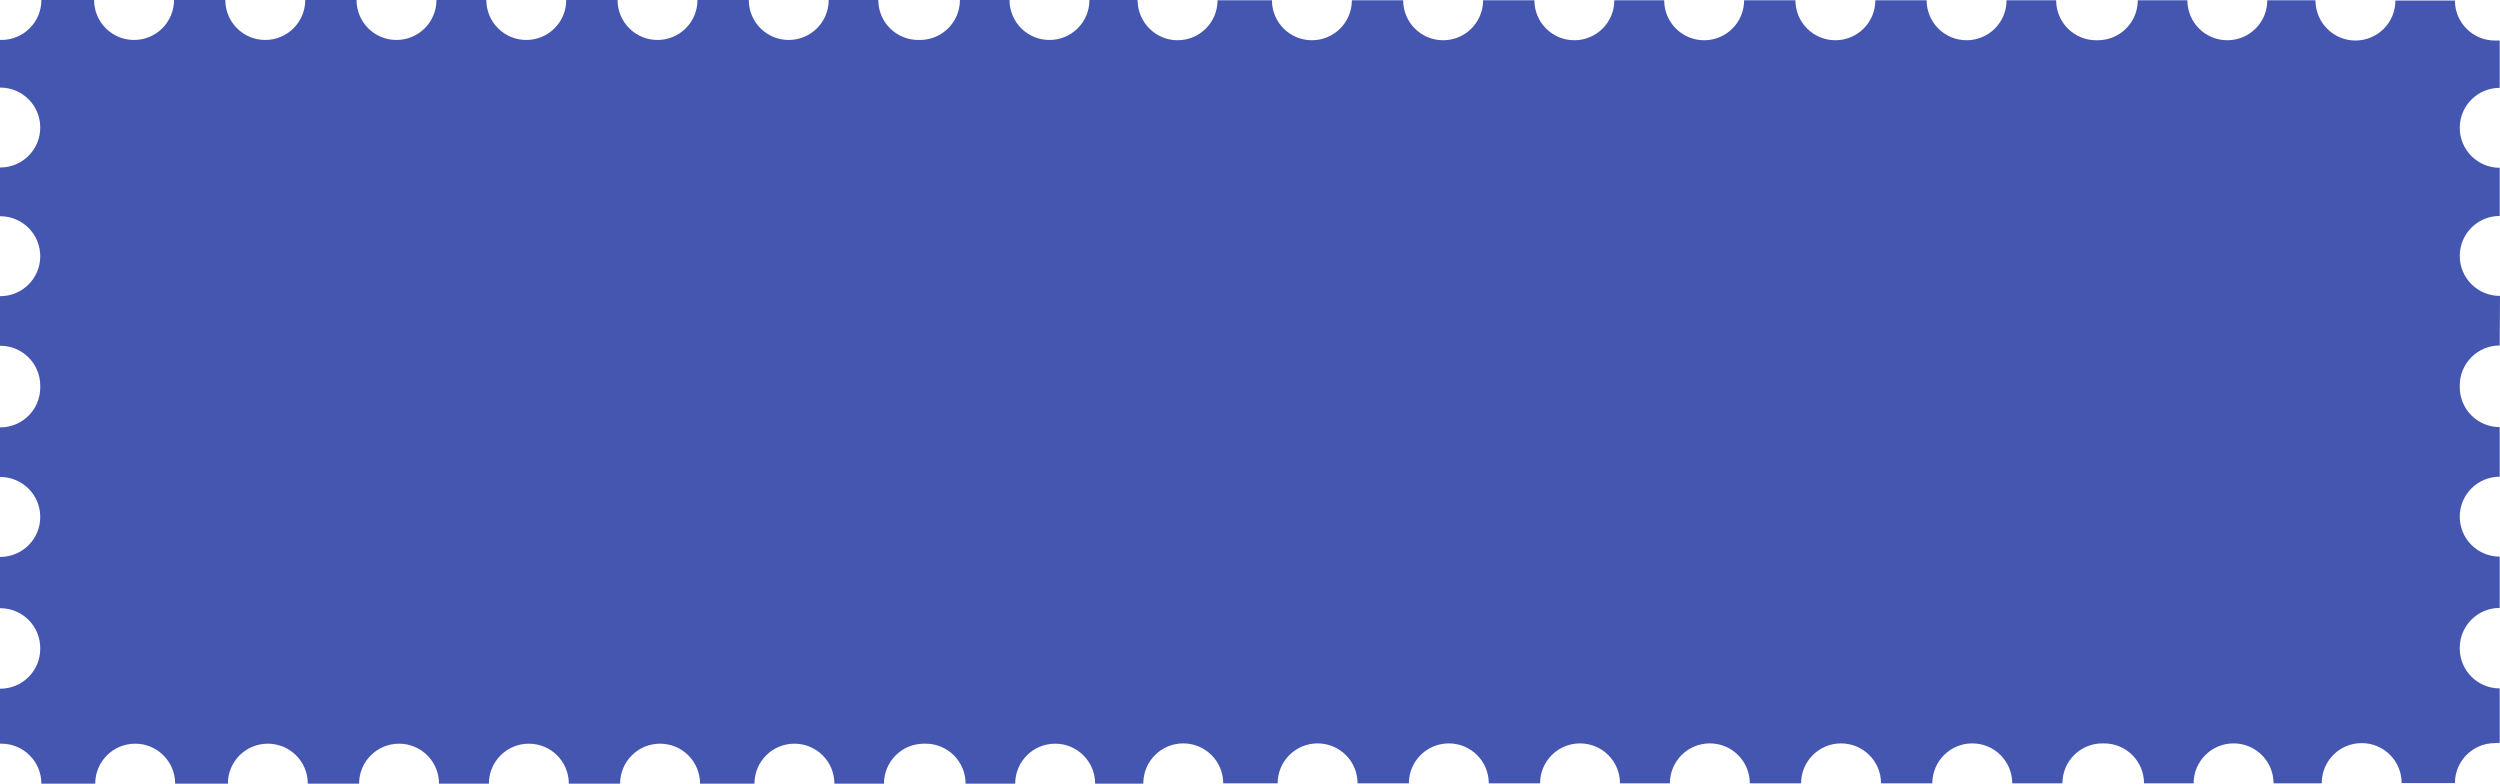 <?xml version="1.0" encoding="utf-8"?>
<!-- Generator: Adobe Illustrator 25.4.1, SVG Export Plug-In . SVG Version: 6.00 Build 0)  -->
<svg version="1.1" id="레이어_1" xmlns="http://www.w3.org/2000/svg" xmlns:xlink="http://www.w3.org/1999/xlink" x="0px"
	 y="0px" viewBox="0 0 882.1 276.8" style="enable-background:new 0 0 882.1 276.8;" xml:space="preserve">
<style type="text/css">
	.st0{fill:#4556B0;}
</style>
<g>
	<path class="st0" d="M882.1,104.4l-0.1,17.5c-7.8,0-14.1,6.3-14.1,14.1c0,0.1,0,0.2,0,0.3c0,0.1,0,0.2,0,0.3
		c0,7.8,6.3,14.1,14.1,14.1v17.5c-7.8,0-14.1,6.3-14.1,14.1c0,0,0,0,0,0c0,0,0,0,0,0c0,7.8,6.3,14.1,14.1,14.1v18.1
		c-7.8,0-14.1,6.3-14.1,14.1c0,0,0,0,0,0c0,0,0,0,0,0v0.2c0,0,0,0,0,0c0,0,0,0,0,0c0,7.8,6.3,14.1,14.1,14.1v0.3v18.1l0,0.8
		l-1.7,0.1c-7.8,0-14.1,6.3-14.1,14.1h-18.2h-0.6c0-7.8-6.3-14.1-14.1-14.1c-7.7,0-13.9,6.1-14.1,13.8c0,0.1,0,0.2,0,0.4h-17
		c0-7.8-6.3-14.1-14.1-14.1c-7.8,0-14.1,6.3-14.1,14.1h-17.5c0-7.8-6.3-14.1-14.1-14.1c-0.1,0-0.2,0-0.3,0c-0.1,0-0.2,0-0.3,0
		c-7.8,0-14.1,6.3-14.1,14.1H710c0-7.8-6.3-14.1-14.1-14.1c0,0,0,0,0,0c0,0,0,0,0,0c-7.8,0-14.1,6.3-14.1,14.1h-18.1
		c0-7.8-6.3-14.1-14.1-14.1c0,0,0,0,0,0c0,0,0,0,0,0c-7.8,0-14.1,6.3-14.1,14.1h-18.1c0-7.8-6.3-14.1-14.1-14.1c0,0,0,0,0,0
		c0,0,0,0,0,0c-7.8,0-14.1,6.3-14.1,14.1h-0.1h-17.5c0-7.8-6.3-14.1-14.1-14.1c0,0,0,0,0,0c0,0,0,0,0,0c-7.8,0-14.1,6.3-14.1,14.1
		h-18.1c0-7.8-6.3-14.1-14.1-14.1c0,0,0,0,0,0c0,0,0,0,0,0c-7.8,0-14.1,6.3-14.1,14.1h-18.1c0-7.8-6.3-14.1-14.1-14.1c0,0,0,0,0,0
		c0,0,0,0,0,0c-7.8,0-14.1,6.3-14.1,14.1h-0.6h-18.2h-0.4c0-7.8-6.3-14.1-14.1-14.1c-7.7,0-13.9,6.1-14.1,13.8c0,0.1,0,0.2,0,0.4
		h-17c0-7.8-6.3-14.1-14.1-14.1c-7.8,0-14.1,6.3-14.1,14.1h-17.5c0-7.8-6.3-14.1-14.1-14.1c-0.1,0-0.2,0-0.3,0c-0.1,0-0.2,0-0.3,0
		c-7.8,0-14.1,6.3-14.1,14.1h-17.5c0-7.8-6.3-14.1-14.1-14.1c0,0,0,0,0,0c0,0,0,0,0,0c-7.8,0-14.1,6.3-14.1,14.1H247
		c0-7.8-6.3-14.1-14.1-14.1c0,0,0,0,0,0c0,0,0,0,0,0c-7.8,0-14.1,6.3-14.1,14.1h-18.1c0-7.8-6.3-14.1-14.1-14.1c0,0,0,0,0,0
		c0,0,0,0,0,0c-7.8,0-14.1,6.3-14.1,14.1h-0.1h-17.5c0-7.8-6.3-14.1-14.1-14.1c0,0,0,0,0,0c0,0,0,0,0,0c-7.8,0-14.1,6.3-14.1,14.1
		h-18.1c0-7.8-6.3-14.1-14.1-14.1c0,0,0,0,0,0c0,0,0,0,0,0c-7.8,0-14.1,6.3-14.1,14.1H61.8c0-7.8-6.3-14.1-14.1-14.1c0,0,0,0,0,0
		c0,0,0,0,0,0c-7.8,0-14.1,6.3-14.1,14.1h-0.6H14.6c0-7.8-6.3-14.1-14.1-14.1c-0.2,0-0.3,0-0.5,0l0-1v-18.1v-0.3c0,0,0.1,0,0.1,0
		c7.8,0,14.1-6.3,14.1-14.1c0,0,0,0,0,0c0,0,0,0,0,0v-0.2c0,0,0,0,0,0c0,0,0,0,0,0c0-7.8-6.3-14.1-14.1-14.1c0,0-0.1,0-0.1,0v-18.1
		c0,0,0.1,0,0.1,0c7.8,0,14.1-6.3,14.1-14.1c0,0,0,0,0,0c0,0,0,0,0,0c0-7.8-6.3-14.1-14.1-14.1c0,0-0.1,0-0.1,0v-17.5
		c0,0,0.1,0,0.1,0c7.8,0,14.1-6.3,14.1-14.1c0-0.1,0-0.2,0-0.3c0-0.1,0-0.2,0-0.3c0-7.8-6.3-14.1-14.1-14.1c0,0-0.1,0-0.1,0v-17.5
		c0,0,0.1,0,0.1,0c7.8,0,14.1-6.3,14.1-14.1c0-7.8-6.3-14.1-14.1-14.1c0,0-0.1,0-0.1,0V59.1c0,0,0.1,0,0.1,0
		c7.8,0,14.1-6.3,14.1-14.1c0-7.8-6.3-14.1-14.1-14.1c0,0-0.1,0-0.1,0V14.1c0.2,0,0.3,0,0.5,0c7.8,0,14.1-6.3,14.1-14.1h18.2h0.4
		c0,7.8,6.3,14.1,14.1,14.1c0,0,0,0,0,0c0,0,0,0,0,0c7.8,0,14.1-6.3,14.1-14.1h18.1c0,7.8,6.3,14.1,14.1,14.1c0,0,0,0,0,0
		c0,0,0,0,0,0c7.8,0,14.1-6.3,14.1-14.1h18.1c0,7.8,6.3,14.1,14.1,14.1c0,0,0,0,0,0c0,0,0,0,0,0c7.8,0,14.1-6.3,14.1-14.1h17.5h0.1
		c0,7.8,6.3,14.1,14.1,14.1c0,0,0,0,0,0c0,0,0,0,0,0c7.8,0,14.1-6.3,14.1-14.1h18.1c0,7.8,6.3,14.1,14.1,14.1c0,0,0,0,0,0
		c0,0,0,0,0,0c7.8,0,14.1-6.3,14.1-14.1h18.1c0,7.8,6.3,14.1,14.1,14.1c0,0,0,0,0,0c0,0,0,0,0,0c7.8,0,14.1-6.3,14.1-14.1h17.5
		c0,7.8,6.3,14.1,14.1,14.1c0.1,0,0.2,0,0.3,0c0.1,0,0.2,0,0.3,0c7.8,0,14.1-6.3,14.1-14.1h17.5c0,7.8,6.3,14.1,14.1,14.1
		c7.8,0,14.1-6.3,14.1-14.1h17c0,0.1,0,0.2,0,0.4c0.2,7.6,6.4,13.8,14.1,13.8c7.8,0,14.1-6.3,14.1-14.1h0.6h18.2h0.4
		c0,7.8,6.3,14.1,14.1,14.1c0,0,0,0,0,0c0,0,0,0,0,0c7.8,0,14.1-6.3,14.1-14.1h18.1c0,7.8,6.3,14.1,14.1,14.1c0,0,0,0,0,0
		c0,0,0,0,0,0c7.8,0,14.1-6.3,14.1-14.1h18.1c0,7.8,6.3,14.1,14.1,14.1c0,0,0,0,0,0c0,0,0,0,0,0c7.8,0,14.1-6.3,14.1-14.1h17.5h0.1
		c0,7.8,6.3,14.1,14.1,14.1c0,0,0,0,0,0c0,0,0,0,0,0c7.8,0,14.1-6.3,14.1-14.1h18.1c0,7.8,6.3,14.1,14.1,14.1c0,0,0,0,0,0
		c0,0,0,0,0,0c7.8,0,14.1-6.3,14.1-14.1h18.1c0,7.8,6.3,14.1,14.1,14.1c0,0,0,0,0,0c0,0,0,0,0,0c7.8,0,14.1-6.3,14.1-14.1h17.5
		c0,7.8,6.3,14.1,14.1,14.1c0.1,0,0.2,0,0.3,0c0.1,0,0.2,0,0.3,0c7.8,0,14.1-6.3,14.1-14.1h17.5c0,7.8,6.3,14.1,14.1,14.1
		c7.8,0,14.1-6.3,14.1-14.1h17c0,0.1,0,0.2,0,0.4c0.2,7.6,6.4,13.8,14.1,13.8c7.8,0,14.1-6.3,14.1-14.1h0.6H866h0.2
		c0,7.8,6.3,14.1,14.1,14.1l1.7,0v16.7c-7.8,0-14.1,6.3-14.1,14.1c0,7.8,6.3,14.1,14.1,14.1v17c-7.8,0-14.1,6.3-14.1,14.1
		c0,7.8,6.3,14.1,14.1,14.1"/>
</g>
</svg>
